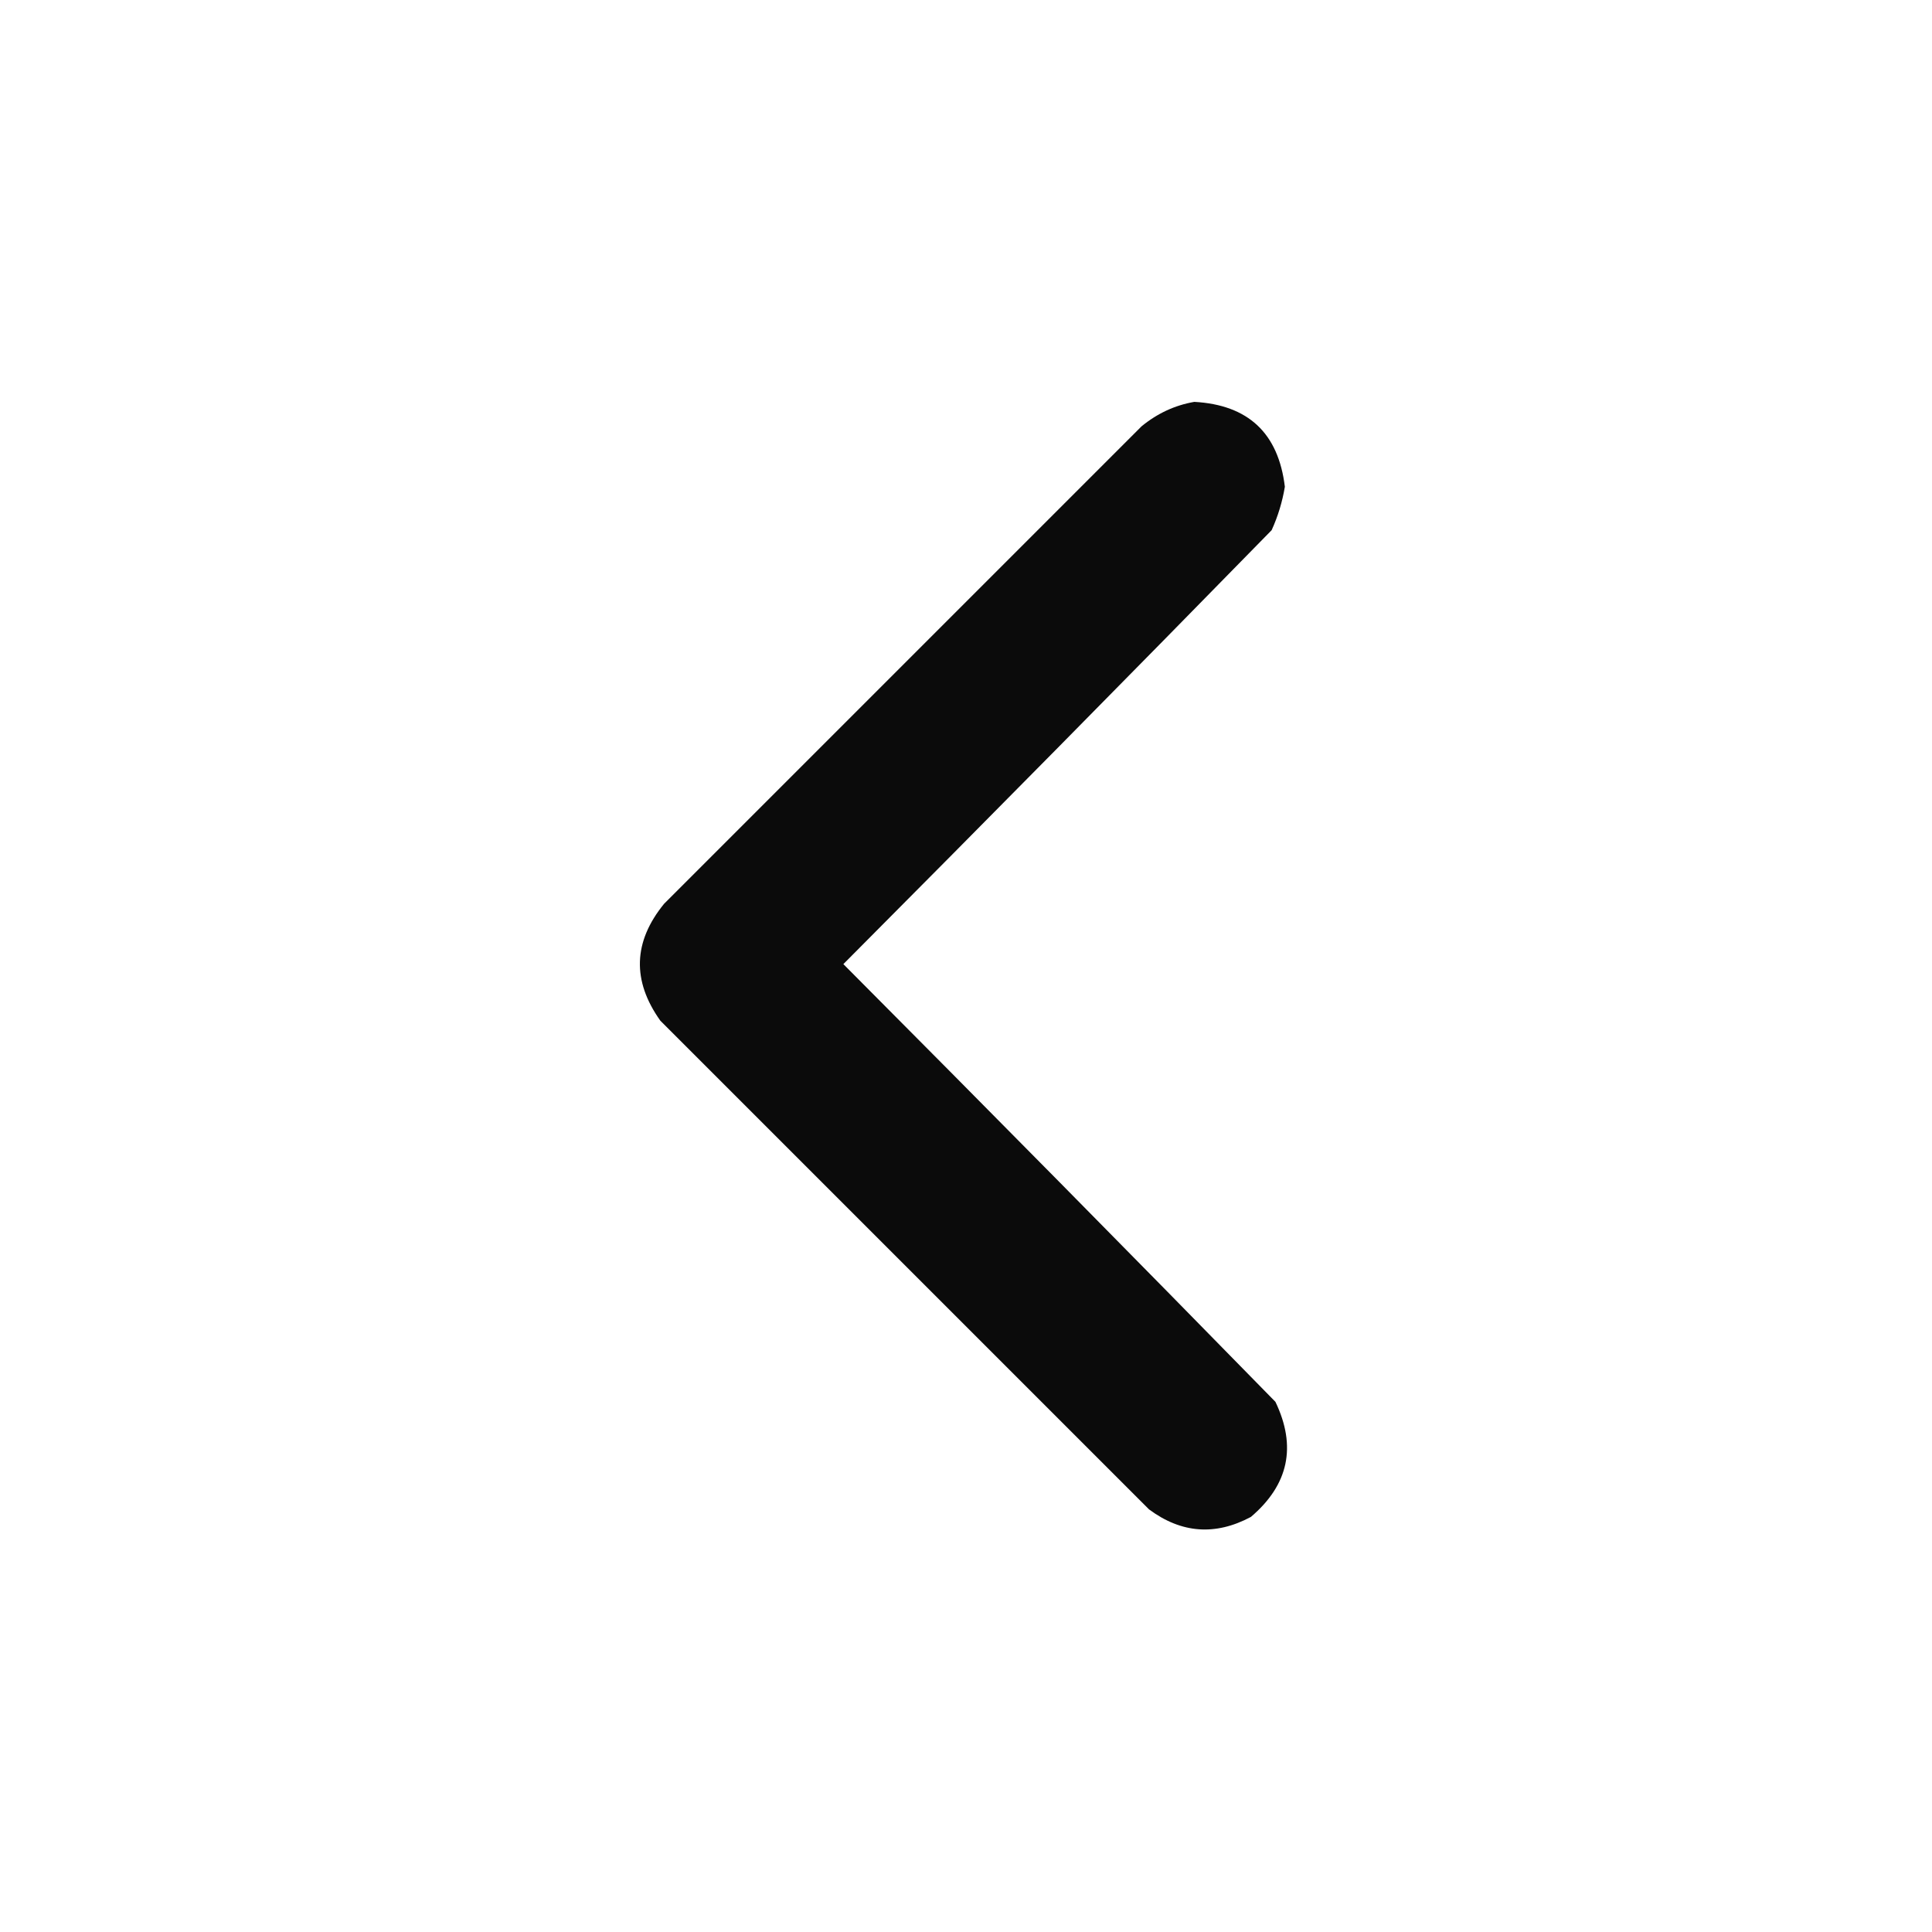 <?xml version="1.0" encoding="UTF-8"?>
<!DOCTYPE svg PUBLIC "-//W3C//DTD SVG 1.1//EN" "http://www.w3.org/Graphics/SVG/1.1/DTD/svg11.dtd">
<svg xmlns="http://www.w3.org/2000/svg" version="1.1" width="512px" height="512px" style="shape-rendering:geometricPrecision; text-rendering:geometricPrecision; image-rendering:optimizeQuality; fill-rule:evenodd; clip-rule:evenodd" xmlns:xlink="http://www.w3.org/1999/xlink">
<g><path style="opacity:0.957" fill="#000000" d="M 316.5,106.5 C 330.792,107.292 338.792,114.792 340.5,129C 339.836,132.991 338.669,136.824 337,140.5C 299.347,178.986 261.514,217.319 223.5,255.5C 261.847,294.014 300.014,332.681 338,371.5C 343.67,383.323 341.503,393.489 331.5,402C 322.082,407.031 313.082,406.365 304.5,400C 261.333,356.833 218.167,313.667 175,270.5C 167.45,259.904 167.783,249.571 176,239.5C 218.167,197.333 260.333,155.167 302.5,113C 306.677,109.562 311.344,107.396 316.5,106.5 Z"/></g>
</svg>
